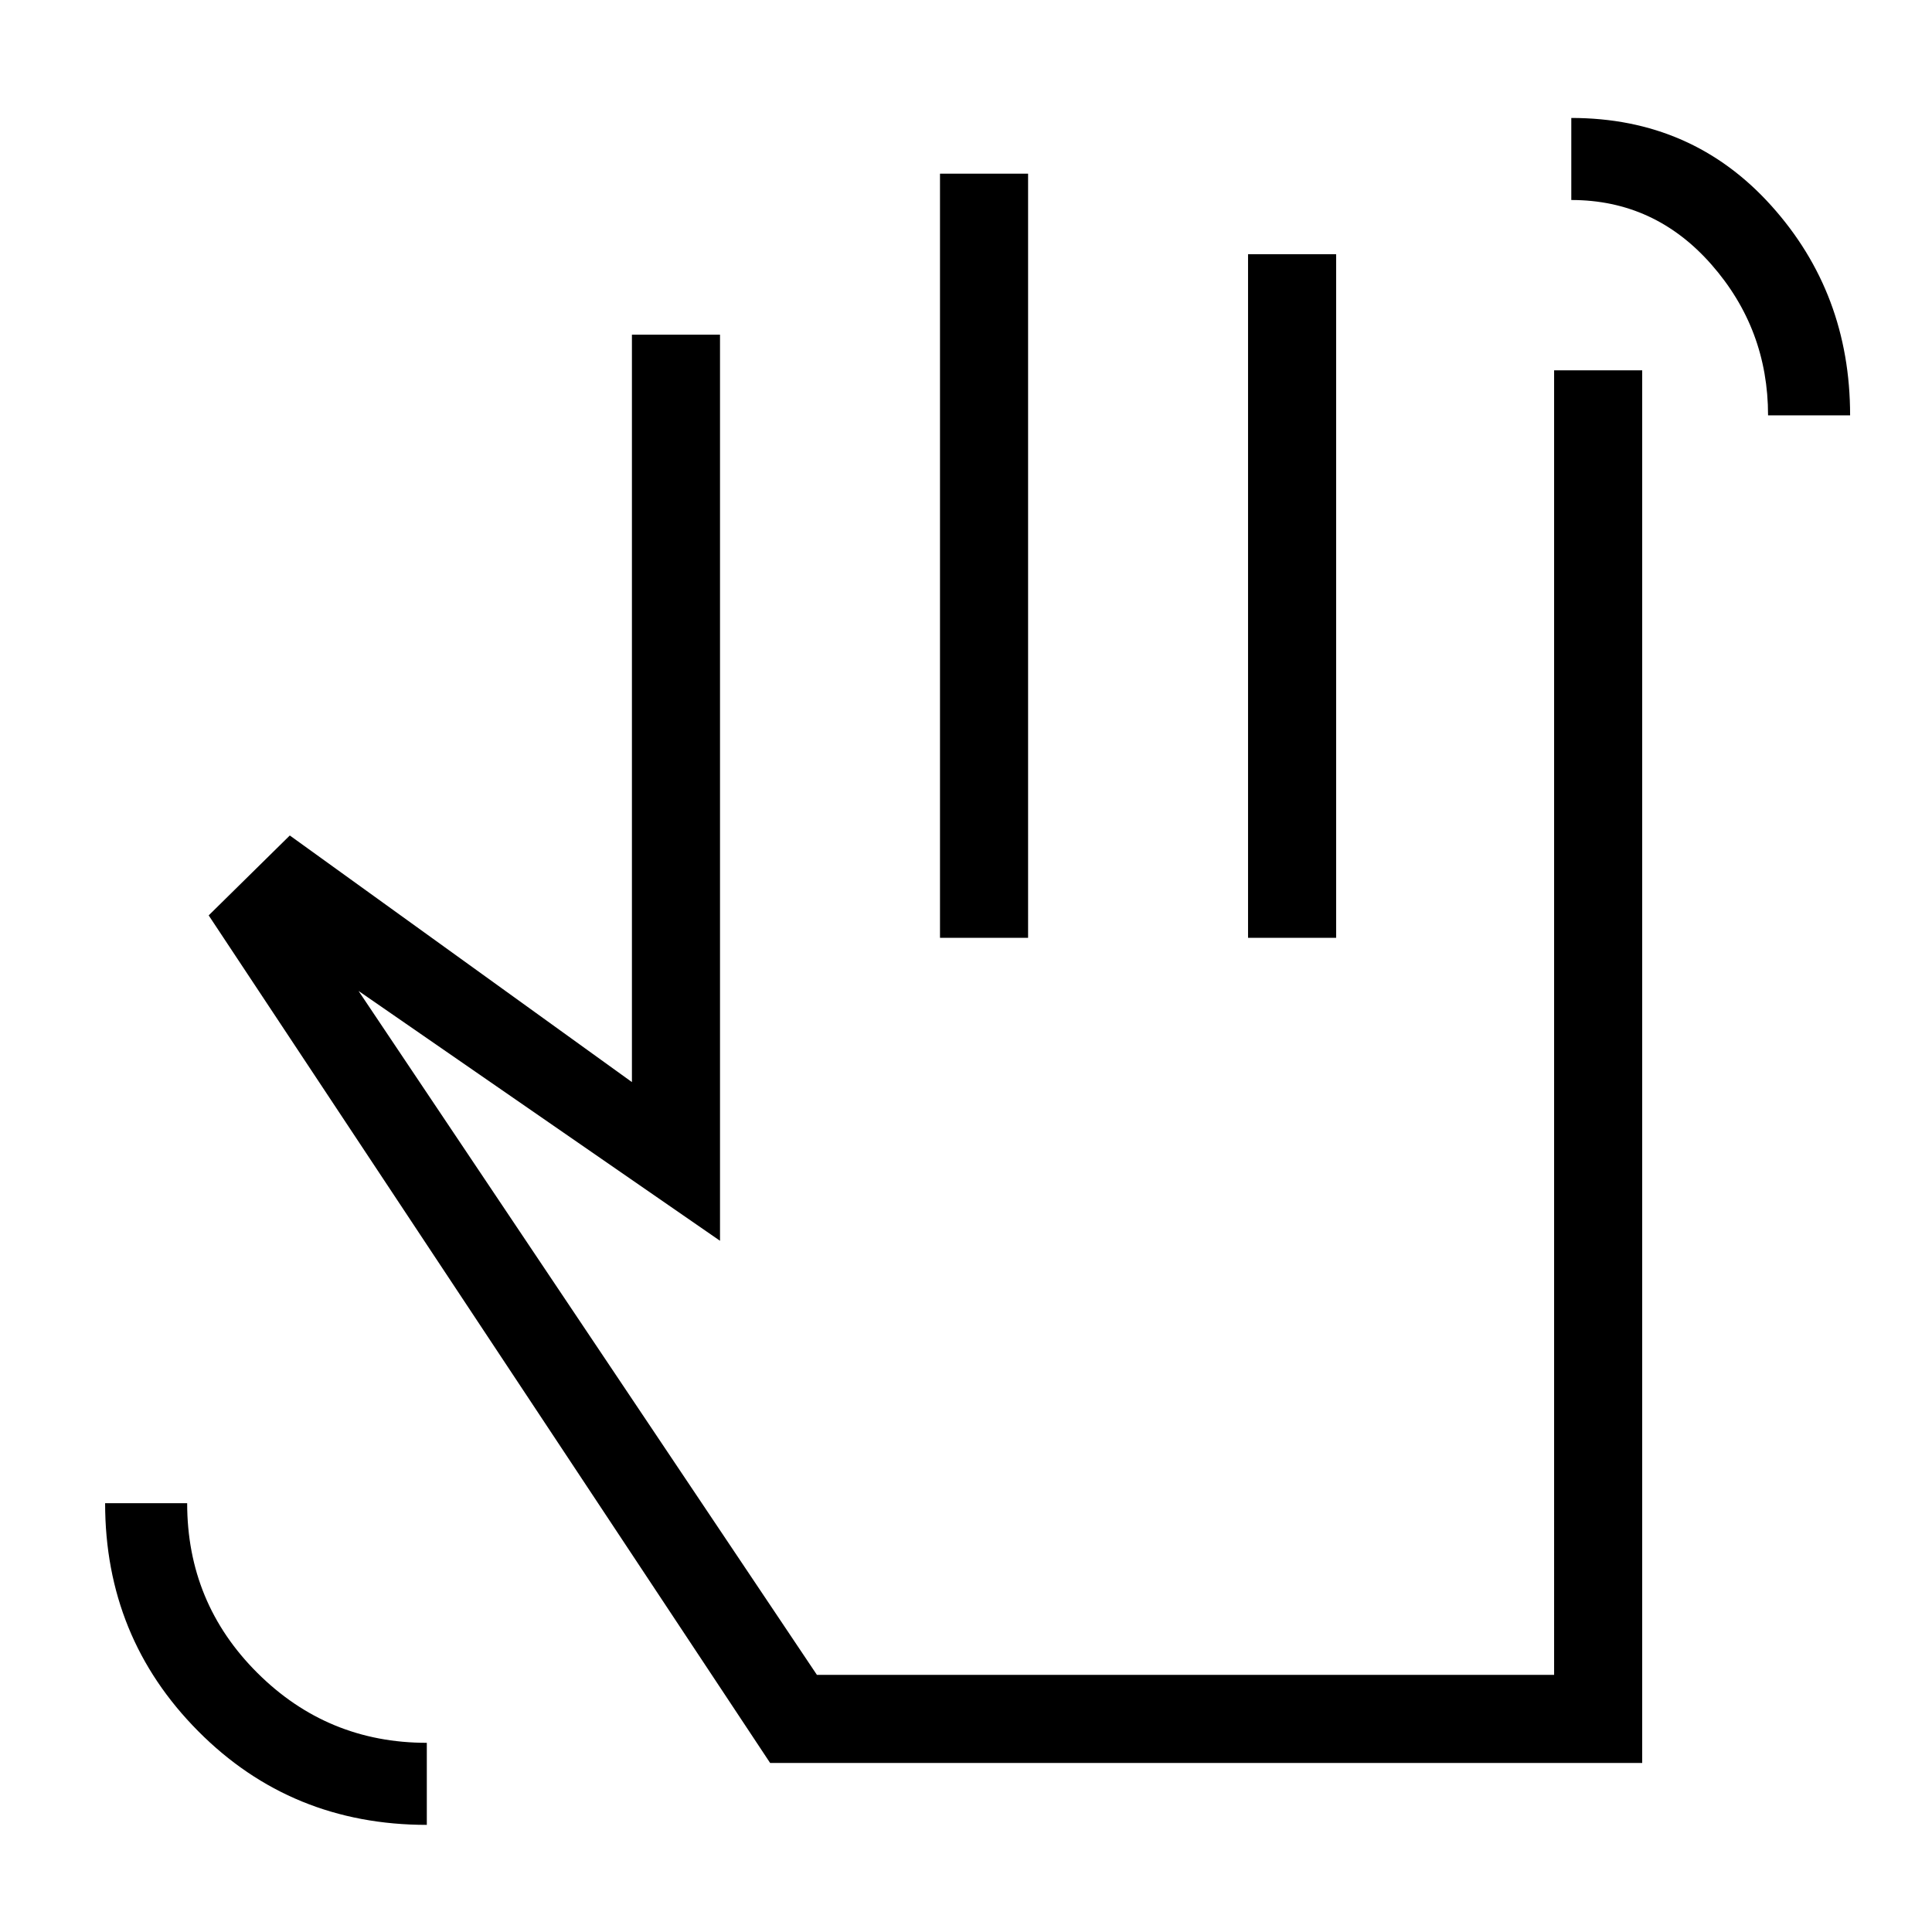 <svg xmlns="http://www.w3.org/2000/svg" height="48" viewBox="0 -960 960 960" width="48"><path d="M878.54-753.62q0-42.92-28.16-74.96-28.15-32.04-69.61-32.04v-40.77q60.14 0 99.34 43.55t39.2 104.22h-40.77ZM212.08-53.23q-67.39 0-113.62-46.58-46.23-46.57-46.23-113.27H93q0 49.57 34.87 84.32Q162.74-94 212.08-94v40.77ZM382.67-84 103.69-505.15l40.31-39.7 170 122.54v-371.38h43.77v450.23L178.15-467.61l227.77 339.84h366.31V-776H816v692H382.67Zm84.41-410v-379.69h43.77V-494h-43.77Zm153.07 0v-339.69h43.77V-494h-43.77Zm-109.3 182.62Z"/></svg>